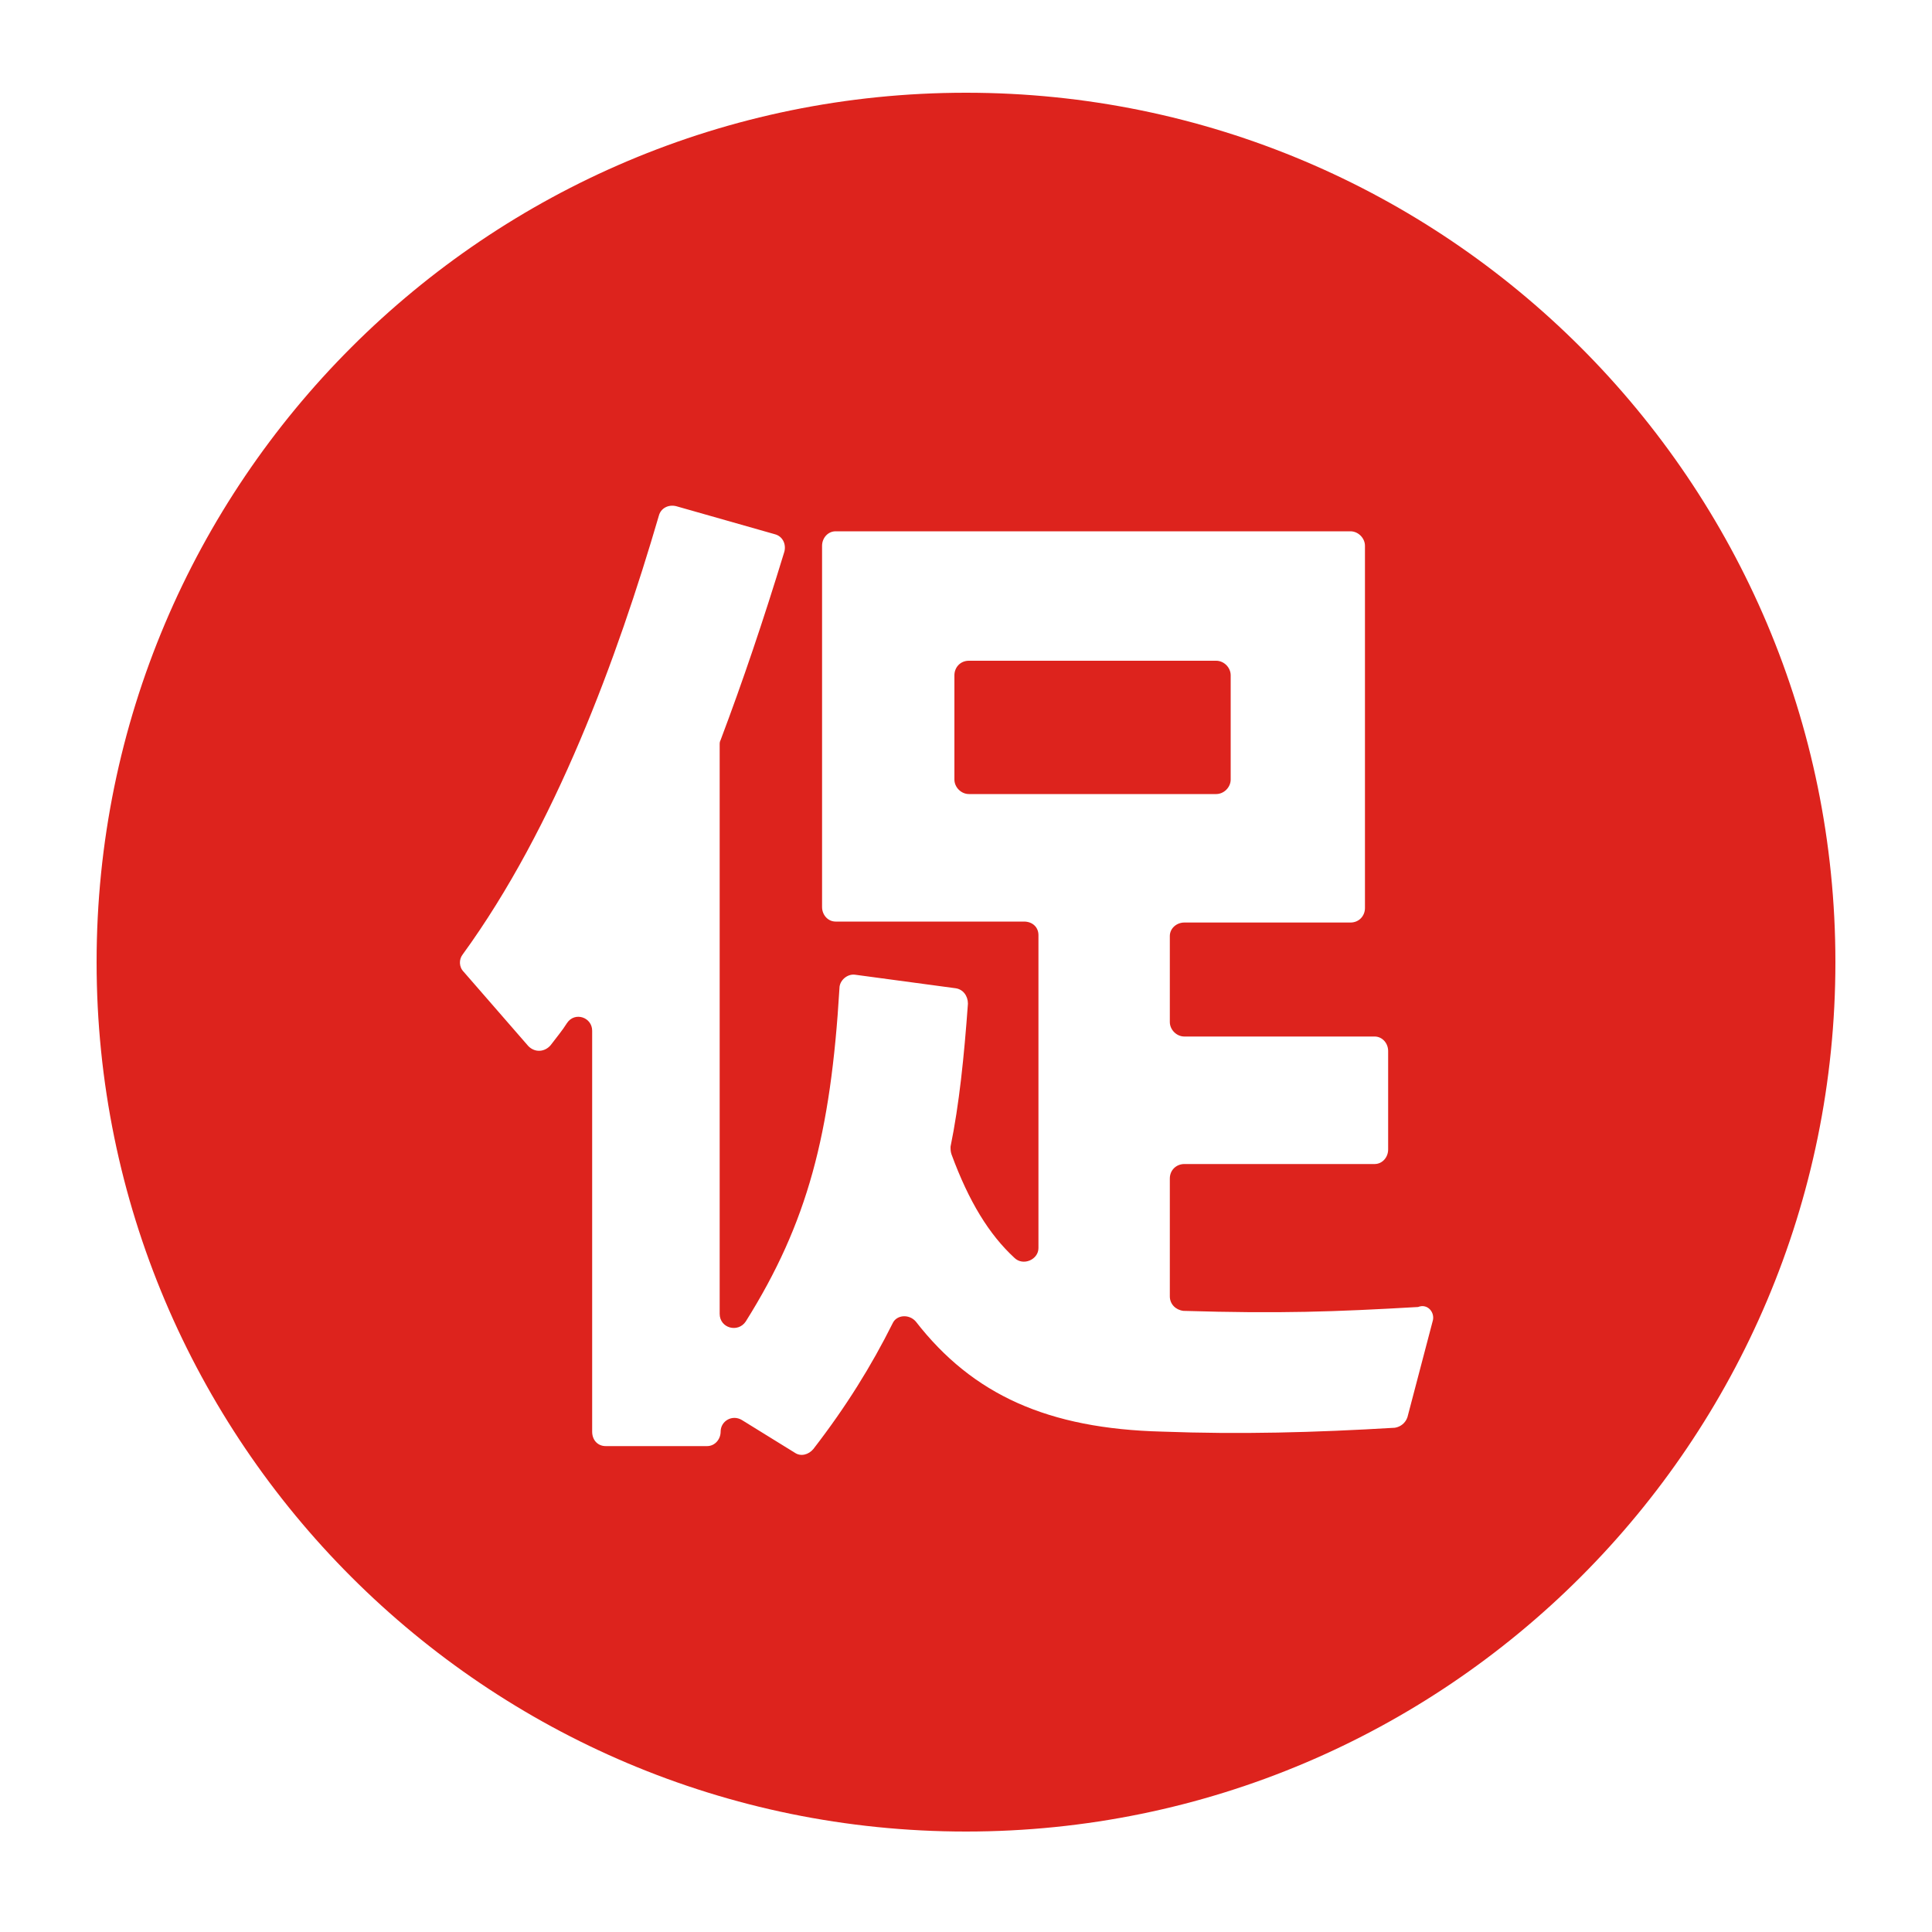 <?xml version="1.0" encoding="utf-8"?>
<!-- Generator: Adobe Illustrator 22.0.0, SVG Export Plug-In . SVG Version: 6.00 Build 0)  -->
<svg version="1.1" id="图层_1" xmlns="http://www.w3.org/2000/svg" xmlns:xlink="http://www.w3.org/1999/xlink" x="0px" y="0px"
	 viewBox="0 0 200 200" style="enable-background:new 0 0 200 200;" xml:space="preserve">
<style type="text/css">
	.st0{fill:#DD231D;}
</style>
<g>
	<path class="st0" d="M127.4,69.9v10.8c0,0.8-0.7,1.5-1.5,1.5h-25.6c-0.8,0-1.5-0.7-1.5-1.5V69.9c0-0.8,0.6-1.5,1.5-1.5h25.6
		C126.7,68.4,127.4,69.1,127.4,69.9z"/>
</g>
<g>
	<path class="st0" d="M100,9.6c-49.7,0-90,40.3-90,90c0,49.7,40.3,90,90,90c49.7,0,90-40.3,90-90C190,49.9,149.7,9.6,100,9.6z
		 M148.3,136.8l-2.6,9.9c-0.2,0.6-0.7,1-1.3,1.1c-8.4,0.5-16,0.7-24.1,0.4c-11.8-0.3-19.6-3.8-25.5-11.4c-0.7-0.8-2-0.7-2.4,0.2
		c-2.2,4.4-4.8,8.6-8.2,13c-0.5,0.6-1.3,0.8-1.9,0.4l-5.5-3.4c-1-0.6-2.2,0.1-2.2,1.2c0,0.8-0.6,1.5-1.4,1.5H62.7
		c-0.8,0-1.4-0.6-1.4-1.5v-41.5c0-1.4-1.8-2-2.6-0.8c-0.5,0.8-1.1,1.5-1.7,2.3c-0.6,0.7-1.6,0.8-2.3,0.1l-6.7-7.7
		c-0.5-0.5-0.5-1.3-0.1-1.8c9.6-13.2,16-30.7,20.3-45.4c0.2-0.8,1-1.2,1.8-1l10.2,2.9c0.8,0.2,1.2,1,1,1.8
		c-2.2,7.2-4.3,13.4-6.6,19.5c-0.1,0.2-0.1,0.3-0.1,0.5v58.9c0,1.5,1.9,2,2.7,0.8c6.4-10.2,8.8-19.4,9.7-34.5c0-0.8,0.8-1.5,1.6-1.4
		l10.4,1.4c0.8,0.1,1.3,0.8,1.3,1.6c-0.4,5.5-0.9,10.4-1.8,14.8c0,0.3,0,0.5,0.1,0.8c1.8,4.9,3.9,8.3,6.5,10.7
		c0.9,0.9,2.5,0.2,2.5-1V96.8c0-0.8-0.6-1.4-1.5-1.4H86.5c-0.8,0-1.4-0.7-1.4-1.5V56.5c0-0.8,0.6-1.5,1.4-1.5h53.3
		c0.8,0,1.5,0.7,1.5,1.5v37.5c0,0.8-0.6,1.5-1.5,1.5h-17.2c-0.8,0-1.5,0.6-1.5,1.4v8.9c0,0.8,0.7,1.5,1.5,1.5h19.7
		c0.8,0,1.4,0.7,1.4,1.5v10.2c0,0.8-0.6,1.5-1.4,1.5h-19.7c-0.8,0-1.5,0.6-1.5,1.5v12.2c0,0.8,0.6,1.4,1.4,1.5
		c10,0.3,15.6,0.1,24.3-0.4C147.8,134.9,148.6,135.9,148.3,136.8z"/>
</g>
</svg>
